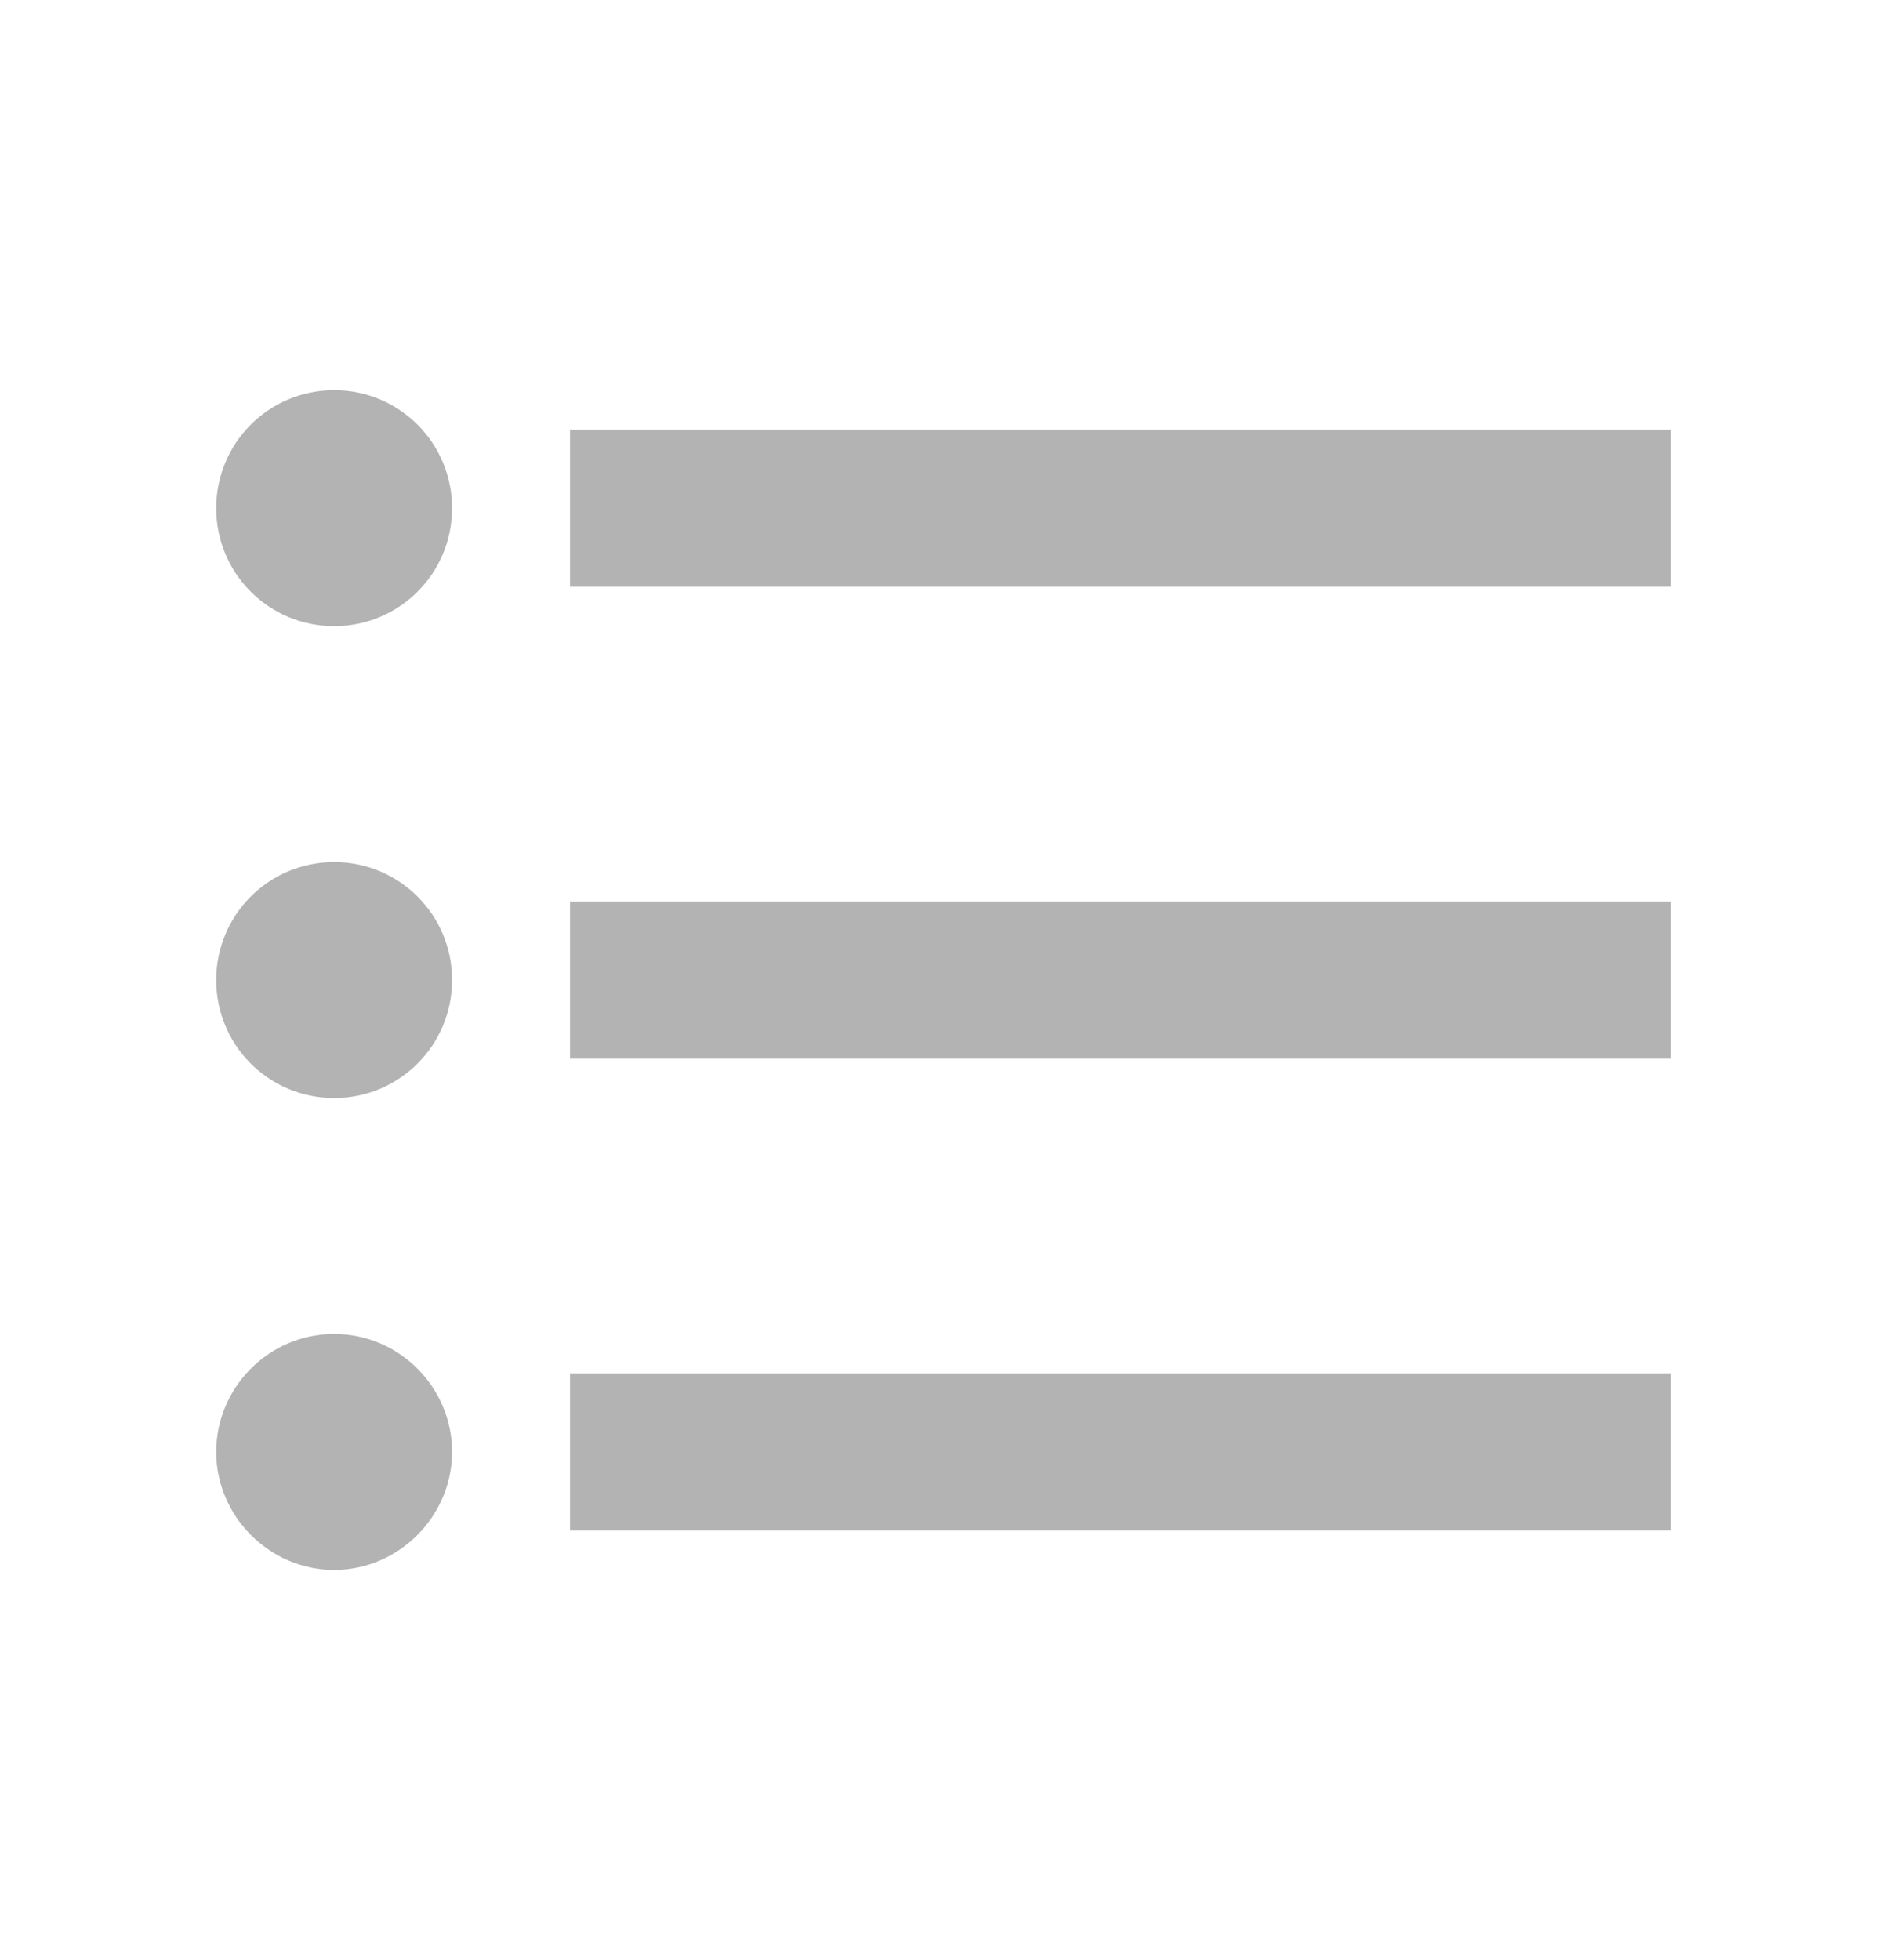 <svg width="26" height="27" viewBox="0 0 26 27" fill="none" xmlns="http://www.w3.org/2000/svg">
    <path
        d="M4.604 11.875C3.705 11.875 2.979 12.601 2.979 13.5C2.979 14.399 3.705 15.125 4.604 15.125C5.503 15.125 6.229 14.399 6.229 13.5C6.229 12.601 5.503 11.875 4.604 11.875ZM4.604 5.375C3.705 5.375 2.979 6.101 2.979 7C2.979 7.899 3.705 8.625 4.604 8.625C5.503 8.625 6.229 7.899 6.229 7C6.229 6.101 5.503 5.375 4.604 5.375ZM4.604 18.375C3.705 18.375 2.979 19.112 2.979 20C2.979 20.888 3.716 21.625 4.604 21.625C5.492 21.625 6.229 20.888 6.229 20C6.229 19.112 5.503 18.375 4.604 18.375ZM7.854 21.083H23.021V18.917H7.854V21.083ZM7.854 14.583L23.021 14.583V12.417H7.854L7.854 14.583ZM7.854 5.917V8.083L23.021 8.083V5.917L7.854 5.917Z"
        fill="#B3B3B3" />
</svg>
    